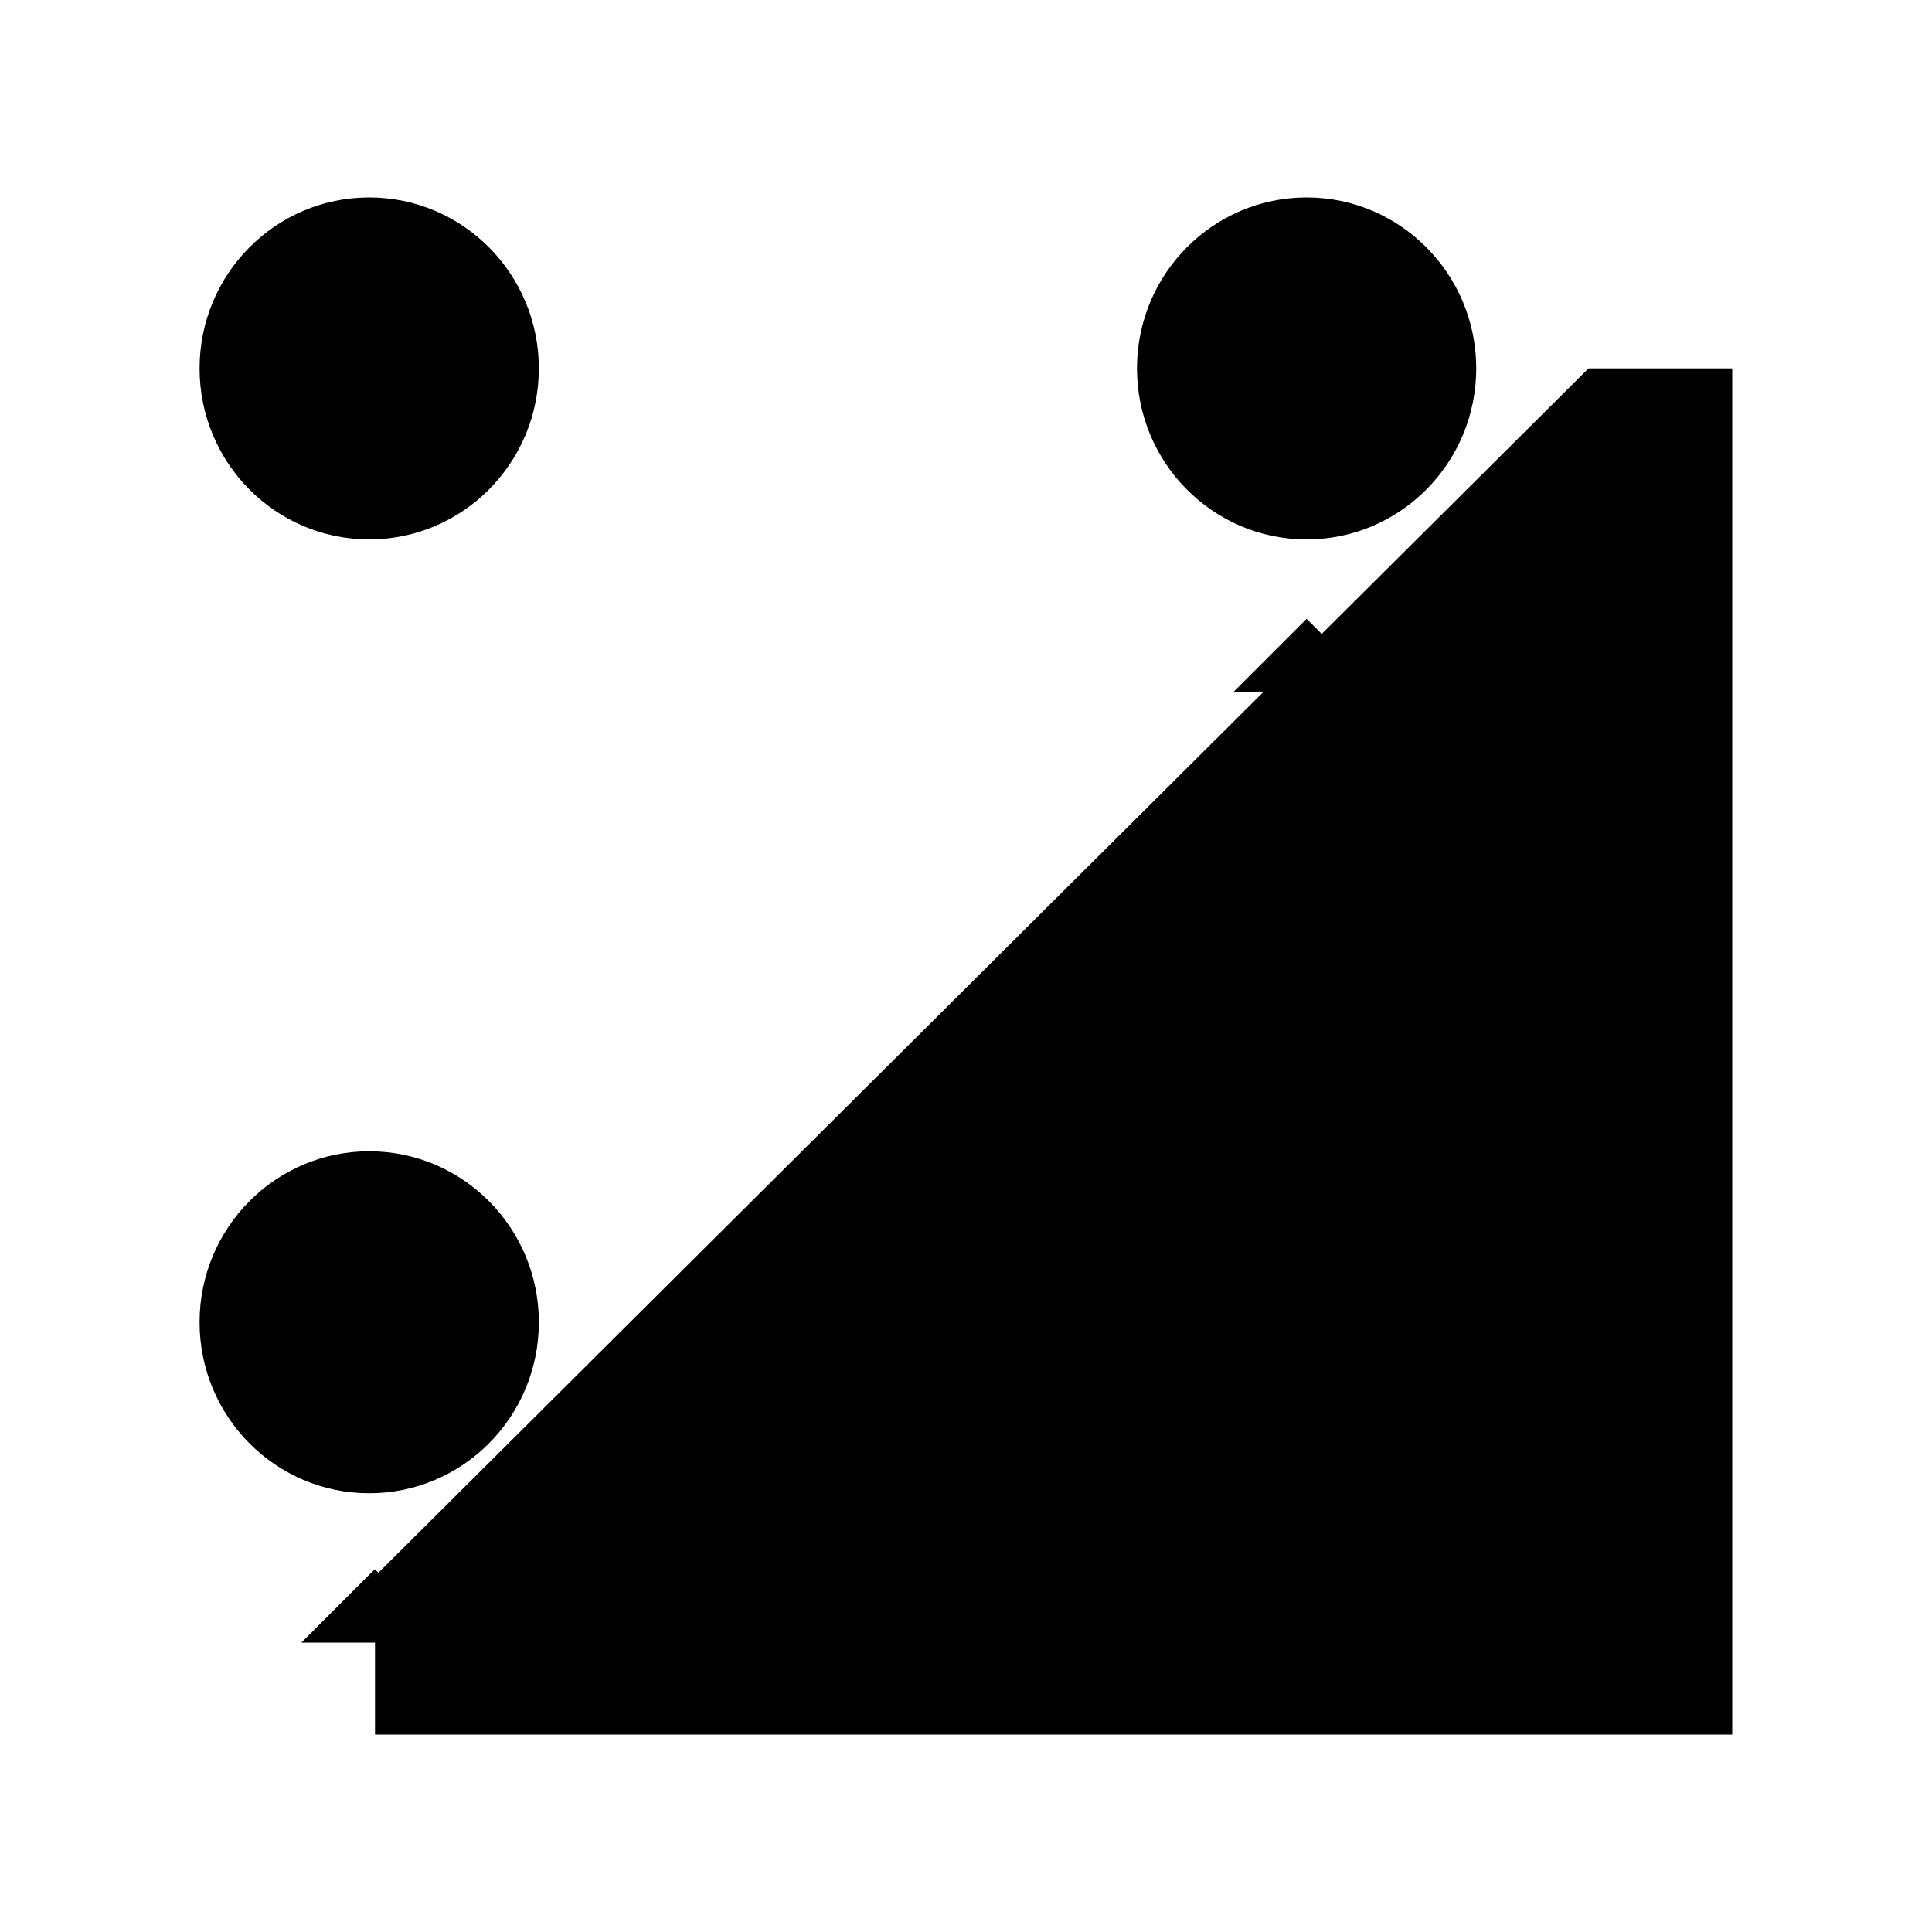 <svg xmlns="http://www.w3.org/2000/svg" viewBox="0 0 100 100">
  <g id="Layer_1">
    <ellipse cx="19.11" cy="19.07" rx="8.78" ry="8.85"/>
    <ellipse cx="67.63" cy="19.07" rx="8.78" ry="8.85"/>
    <ellipse cx="19.11" cy="68.44" rx="8.78" ry="8.85"/>
    <ellipse cx="67.63" cy="68.44" rx="8.78" ry="8.85"/>
    <path d="M82.22 19.07h7.44v70.71H19.41v-8.2M67.63 56.28V32.03M26.37 29.68L57.7 58.71"/>
    <path d="M57.98 53.59v5.37H52.6M63.83 35.83l3.8-3.8 3.8 3.8M15.6 85.02l3.8-3.8 3.8 3.8"/>
  </g>
</svg>
